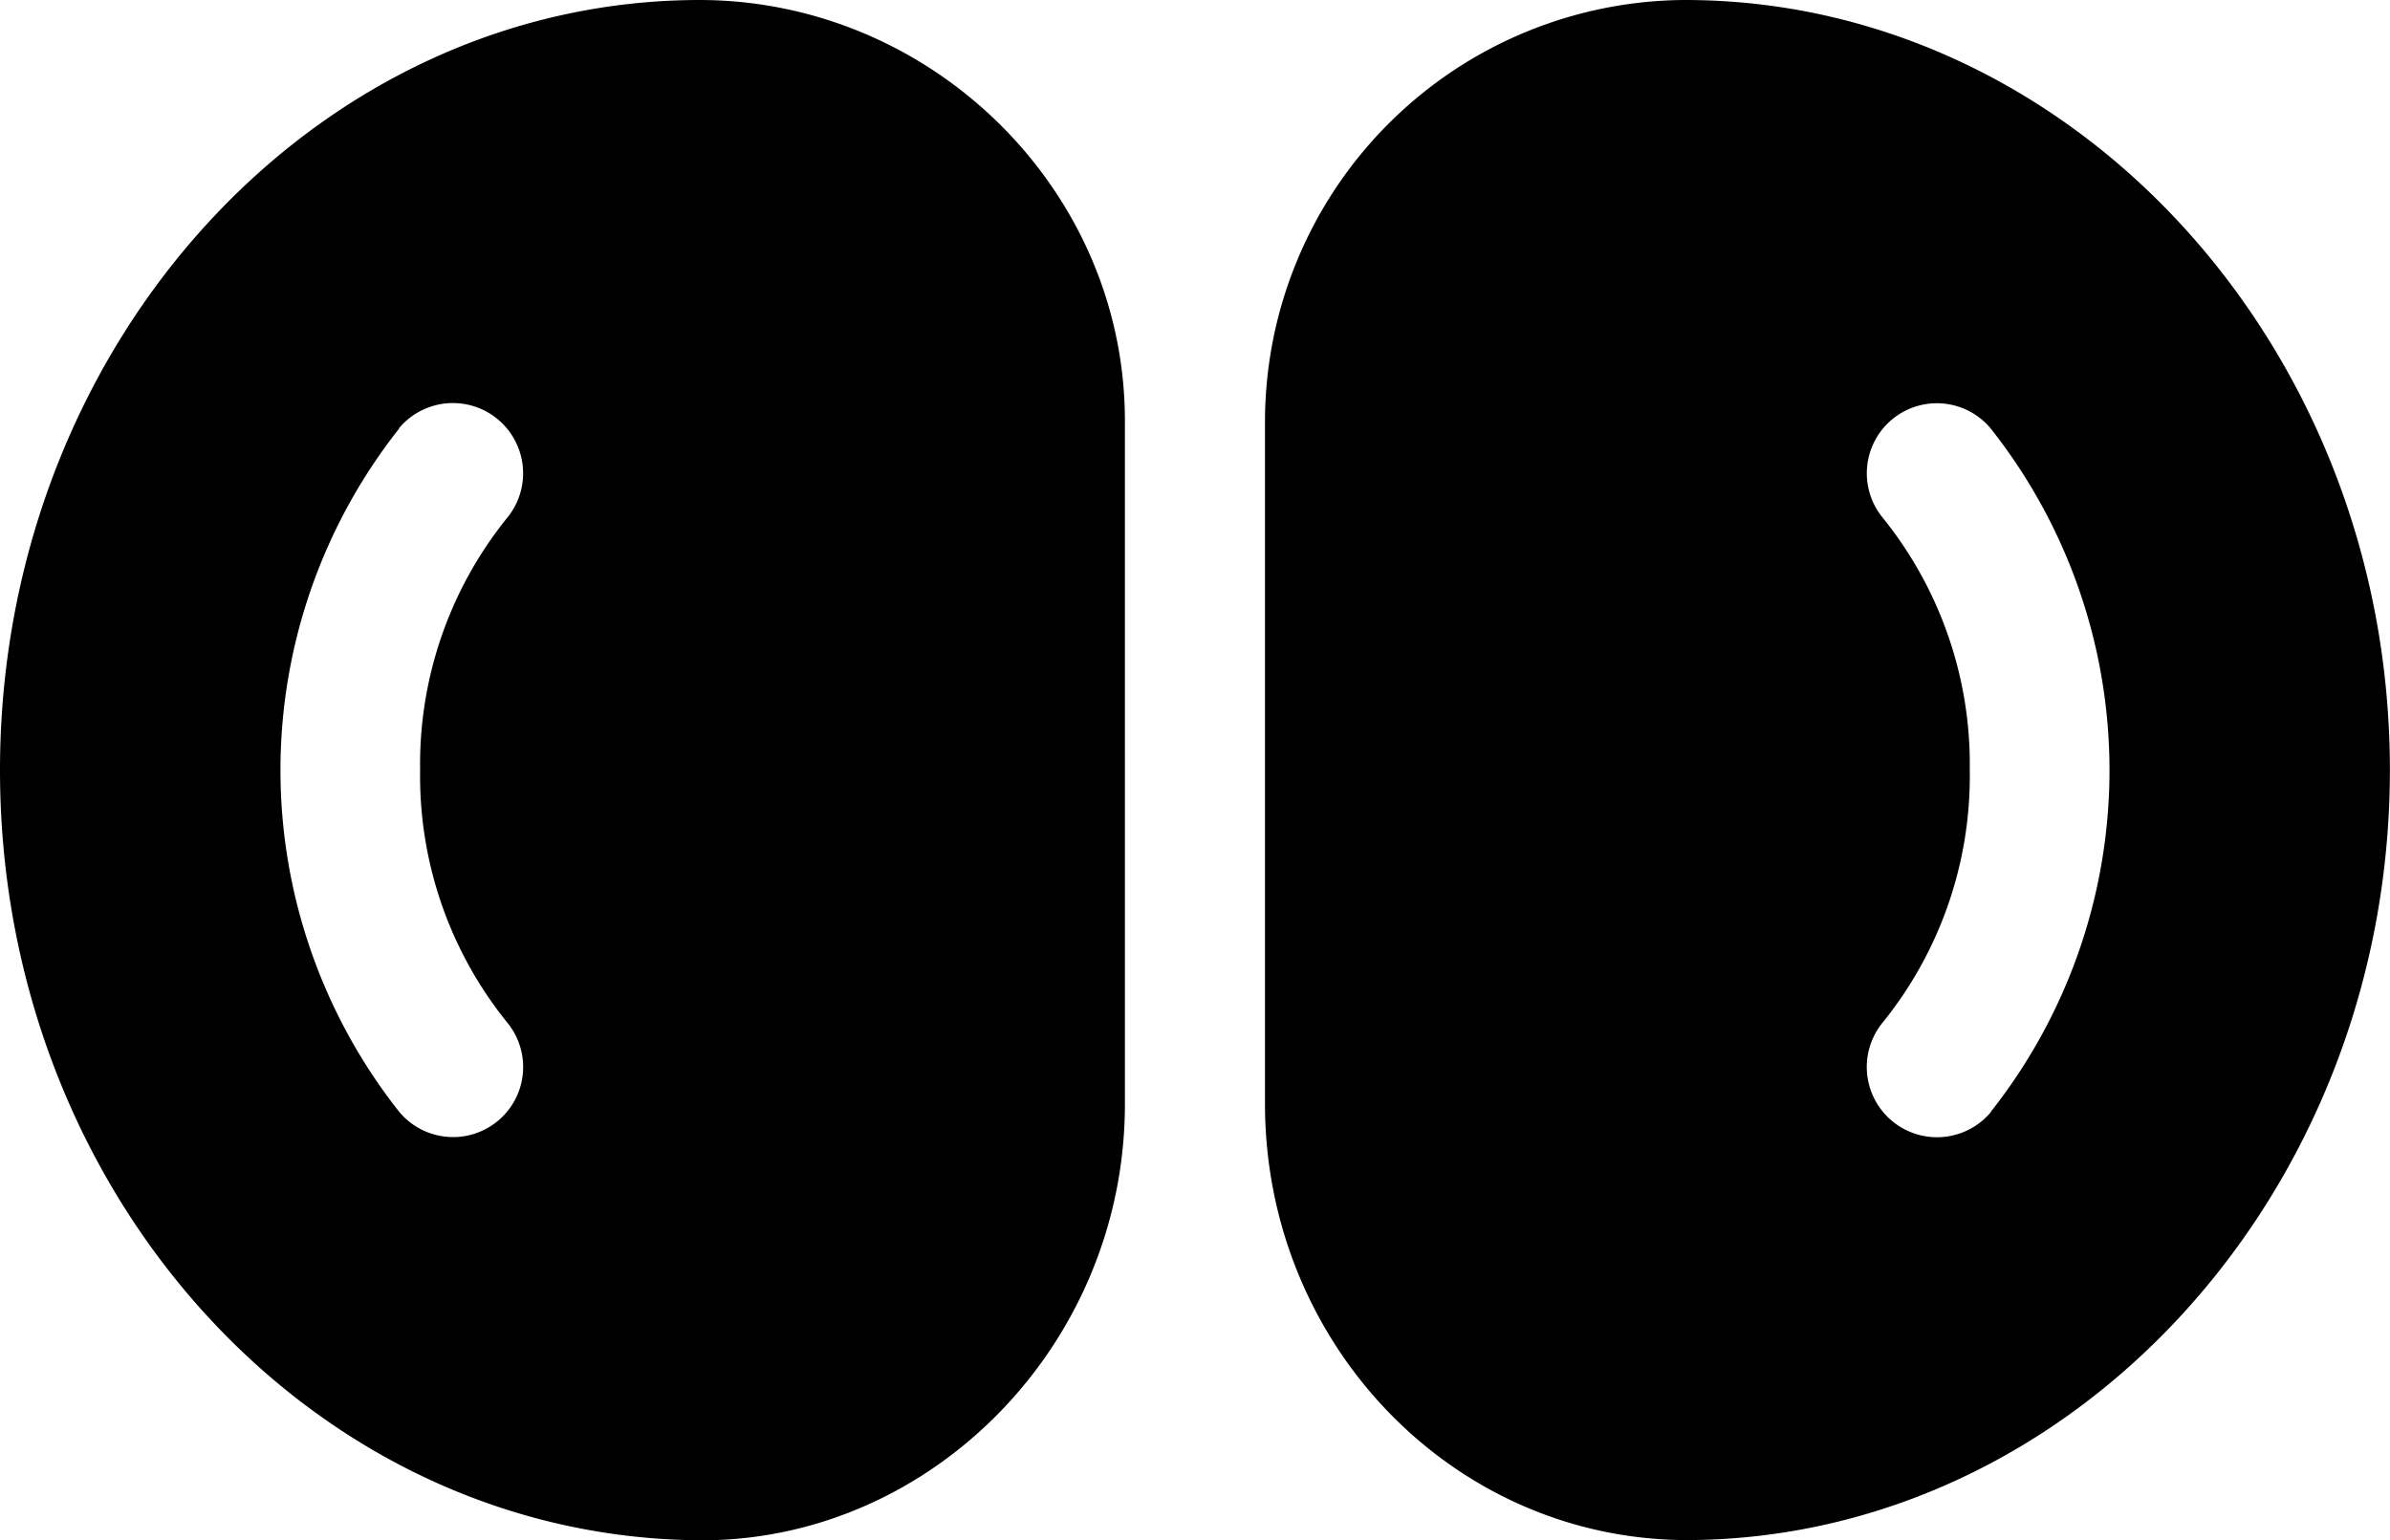 <svg id="Capa_1" data-name="Capa 1" xmlns="http://www.w3.org/2000/svg" viewBox="0 0 232.73 150"><title>Breast cancer black icon</title><path d="M167.71,45a41.1,41.1,0,0,0-40.89,41v66.49c0,23.28,18.16,42.34,40.91,42.49,37.59,0,68.63-33.64,68.63-75S205.32,45,167.71,45Zm29.81,108.28A6.82,6.82,0,1,1,187,144.54,38.18,38.18,0,0,0,195.45,120,38.25,38.25,0,0,0,187,95.45a6.82,6.82,0,0,1,10.49-8.72,53.65,53.65,0,0,1,0,66.55Z" transform="translate(-3.64 -45)"/><path d="M72.24,195c22.32-.15,40.94-19.21,40.94-42.49V86c0-22.54-18.8-40.95-41.36-41C34.22,45,3.64,78.64,3.64,120S34.22,195,72.24,195ZM42.48,86.72A6.82,6.82,0,1,1,53,95.46,38.18,38.18,0,0,0,44.55,120,38.18,38.18,0,0,0,53,144.54a6.82,6.82,0,0,1-10.48,8.74,53.65,53.65,0,0,1,0-66.56Z" transform="translate(-3.64 -45)"/></svg>